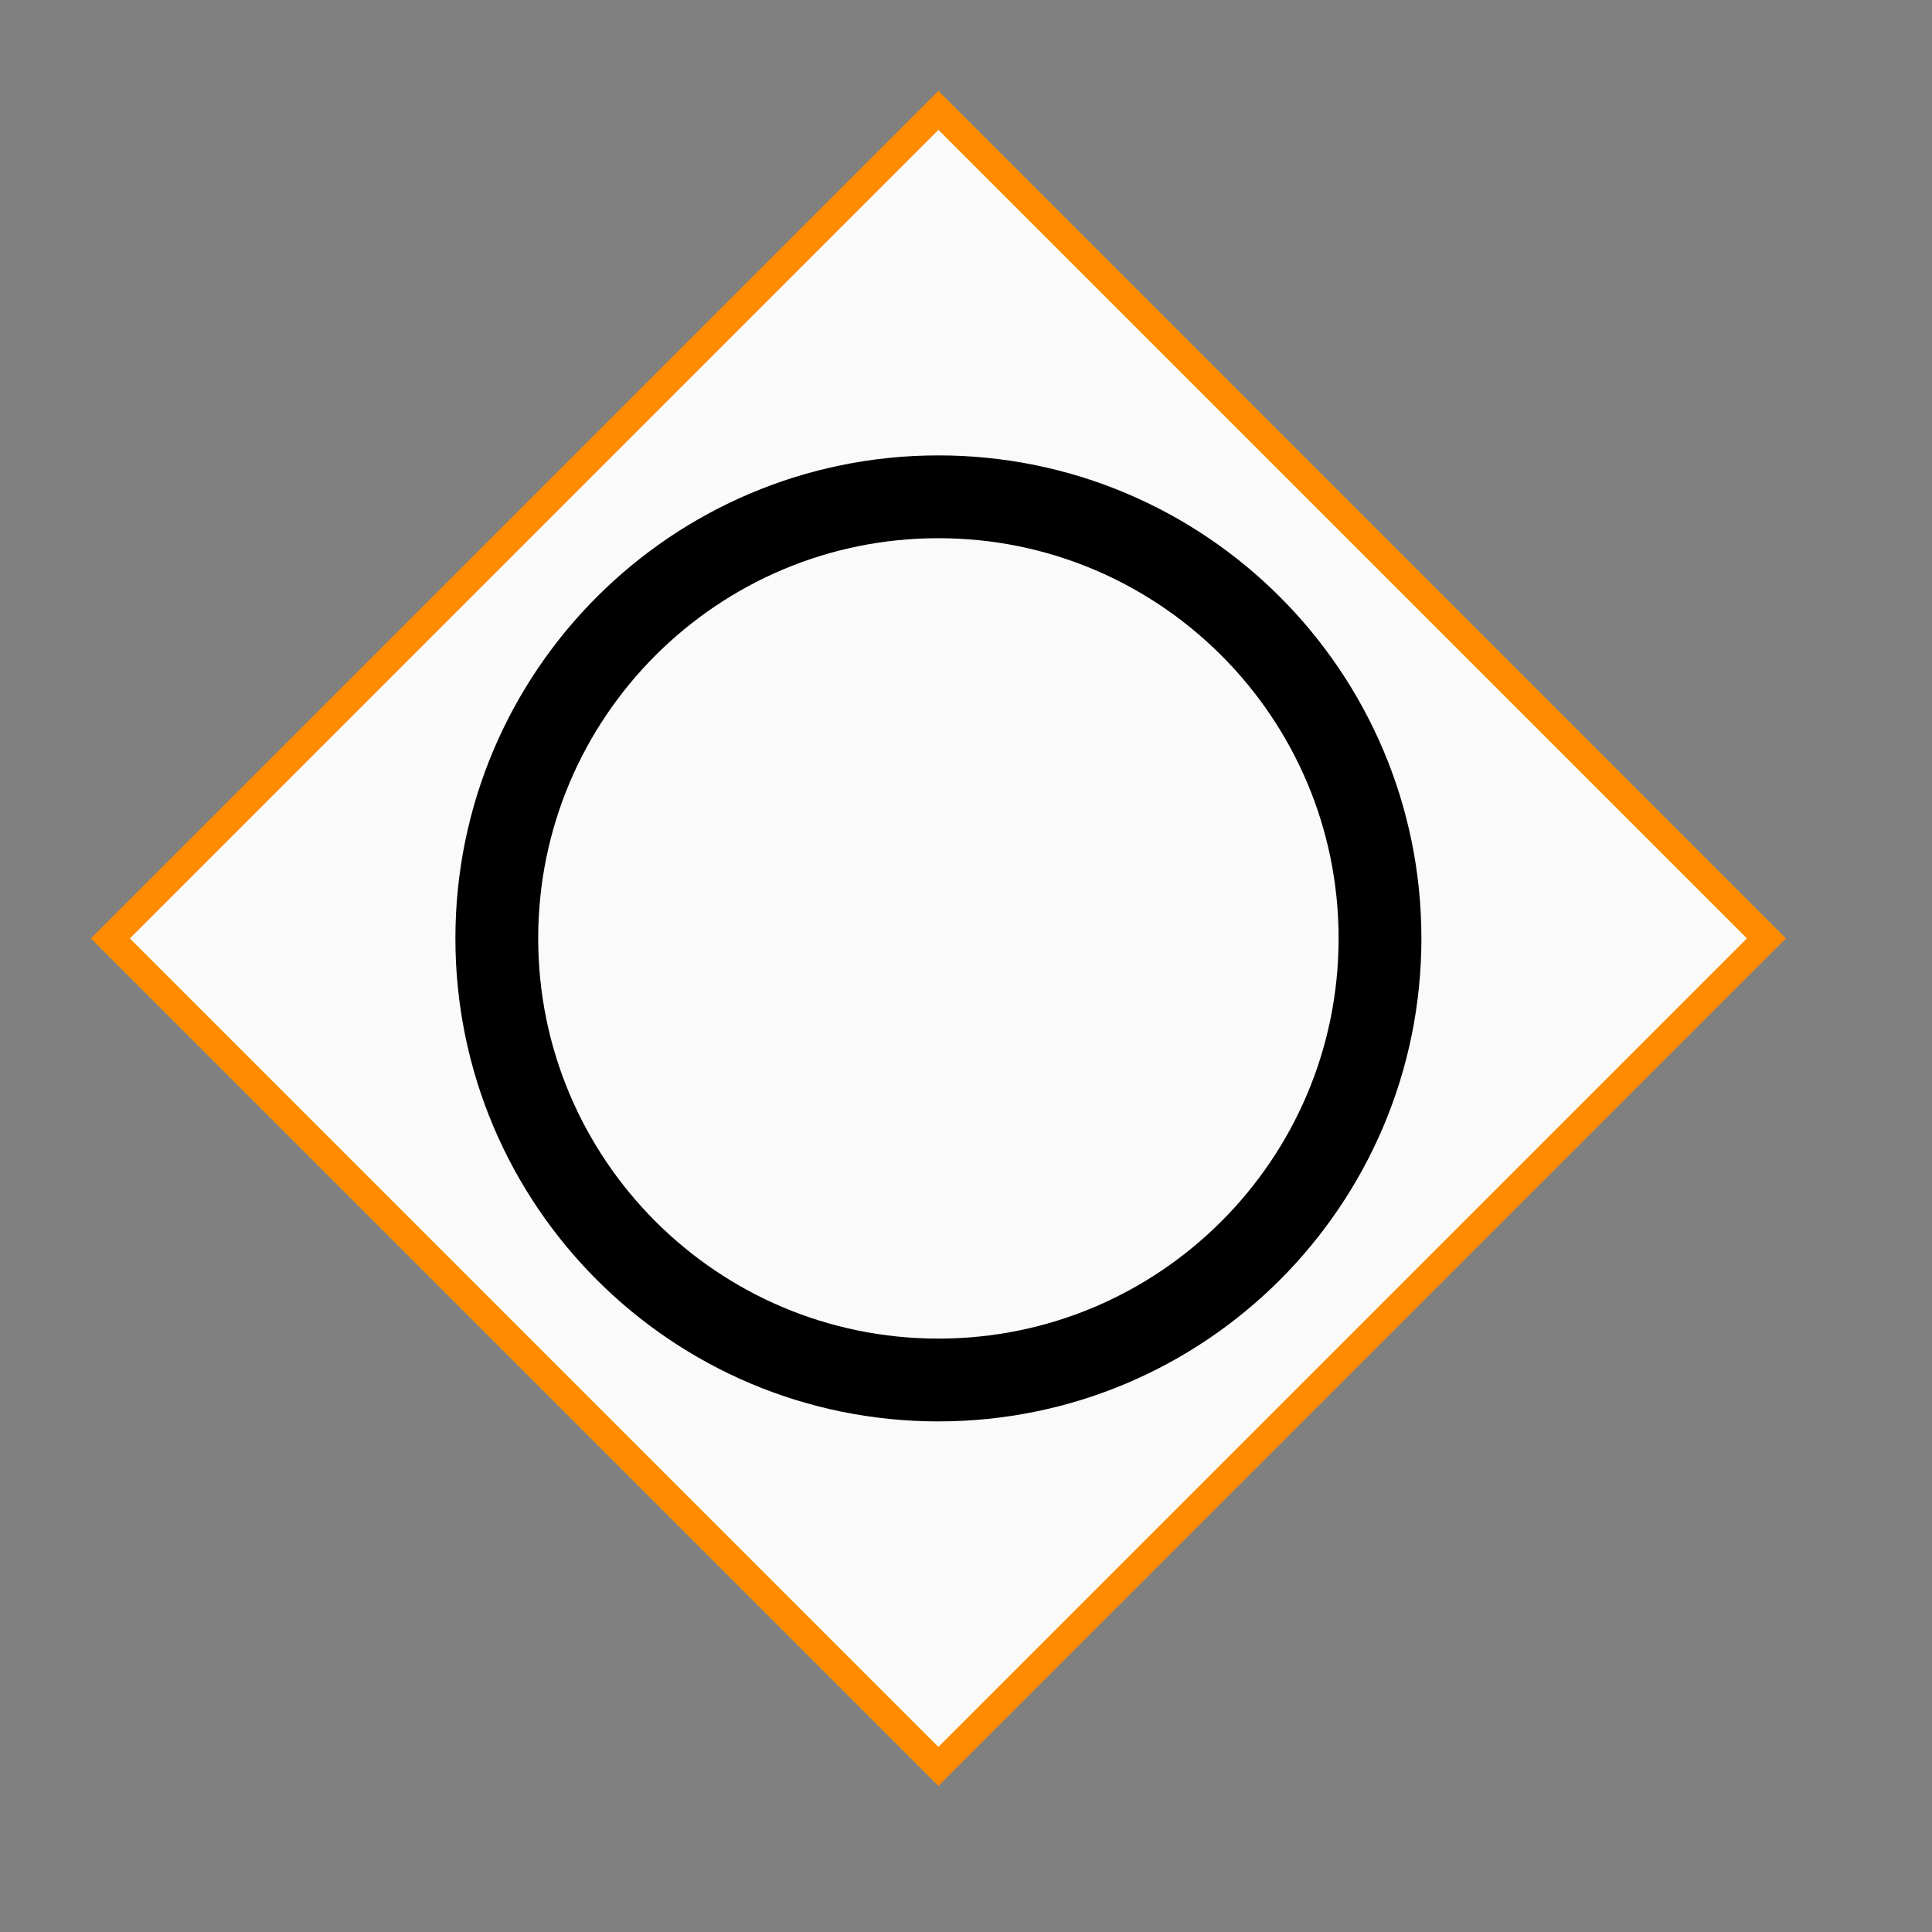 <?xml version="1.0" encoding="UTF-8"?><svg xmlns="http://www.w3.org/2000/svg" xmlns:xlink="http://www.w3.org/1999/xlink" stroke-dasharray="none" shape-rendering="auto" font-family="'Dialog'" text-rendering="auto" width="70.0px" fill-opacity="1" contentScriptType="text/ecmascript" color-rendering="auto" color-interpolation="auto" preserveAspectRatio="xMidYMid meet" font-size="12px" fill="black" stroke="black" image-rendering="auto" stroke-miterlimit="10" zoomAndPan="magnify" version="1.0" stroke-linecap="square" stroke-linejoin="miter" contentStyleType="text/css" font-style="normal" stroke-width="1" height="70.0px" stroke-dashoffset="0" font-weight="normal" stroke-opacity="1"><rect width="100%" height="100%" fill="#808080" stroke="none"/><!--Generated by the Batik Graphics2D SVG Generator--><defs id="genericDefs"/><g><defs id="defs1"><clipPath clipPathUnits="userSpaceOnUse" id="clipPath1"><path d="M-4 -4 L64 -4 L64 64 L-4 64 L-4 -4 Z"/></clipPath><clipPath clipPathUnits="userSpaceOnUse" id="clipPath2"><path d="M-18 -18 L50 -18 L50 50 L-18 50 L-18 -18 Z"/></clipPath></defs><g fill="rgb(255,255,255)" text-rendering="optimizeLegibility" fill-opacity="0" stroke-opacity="0" stroke="rgb(255,255,255)"><rect x="0" width="68" height="68" y="0" stroke="none"/></g><g fill="rgb(250,250,250)" text-rendering="optimizeLegibility" transform="matrix(1,0,0,1,4,4)" stroke="rgb(250,250,250)"><path d="M30 0 L60 30 L30 60 L0 30 Z" stroke="none" clip-path="url(#clipPath1)"/><path fill="none" d="M30 0 L60 30 L30 60 L0 30 Z" clip-path="url(#clipPath1)" stroke-linecap="butt" stroke="rgb(255,140,0)"/></g><g text-rendering="optimizeLegibility" stroke-width="3" transform="matrix(1,0,0,1,18,18)" stroke-linecap="butt"><path fill="none" d="M16 32 C7.165 32 0 24.835 0 16 C0 7.165 7.165 0 16 0 C24.835 0 32 7.165 32 16 C32 24.835 24.835 32 16 32 Z" clip-path="url(#clipPath2)"/></g></g></svg>